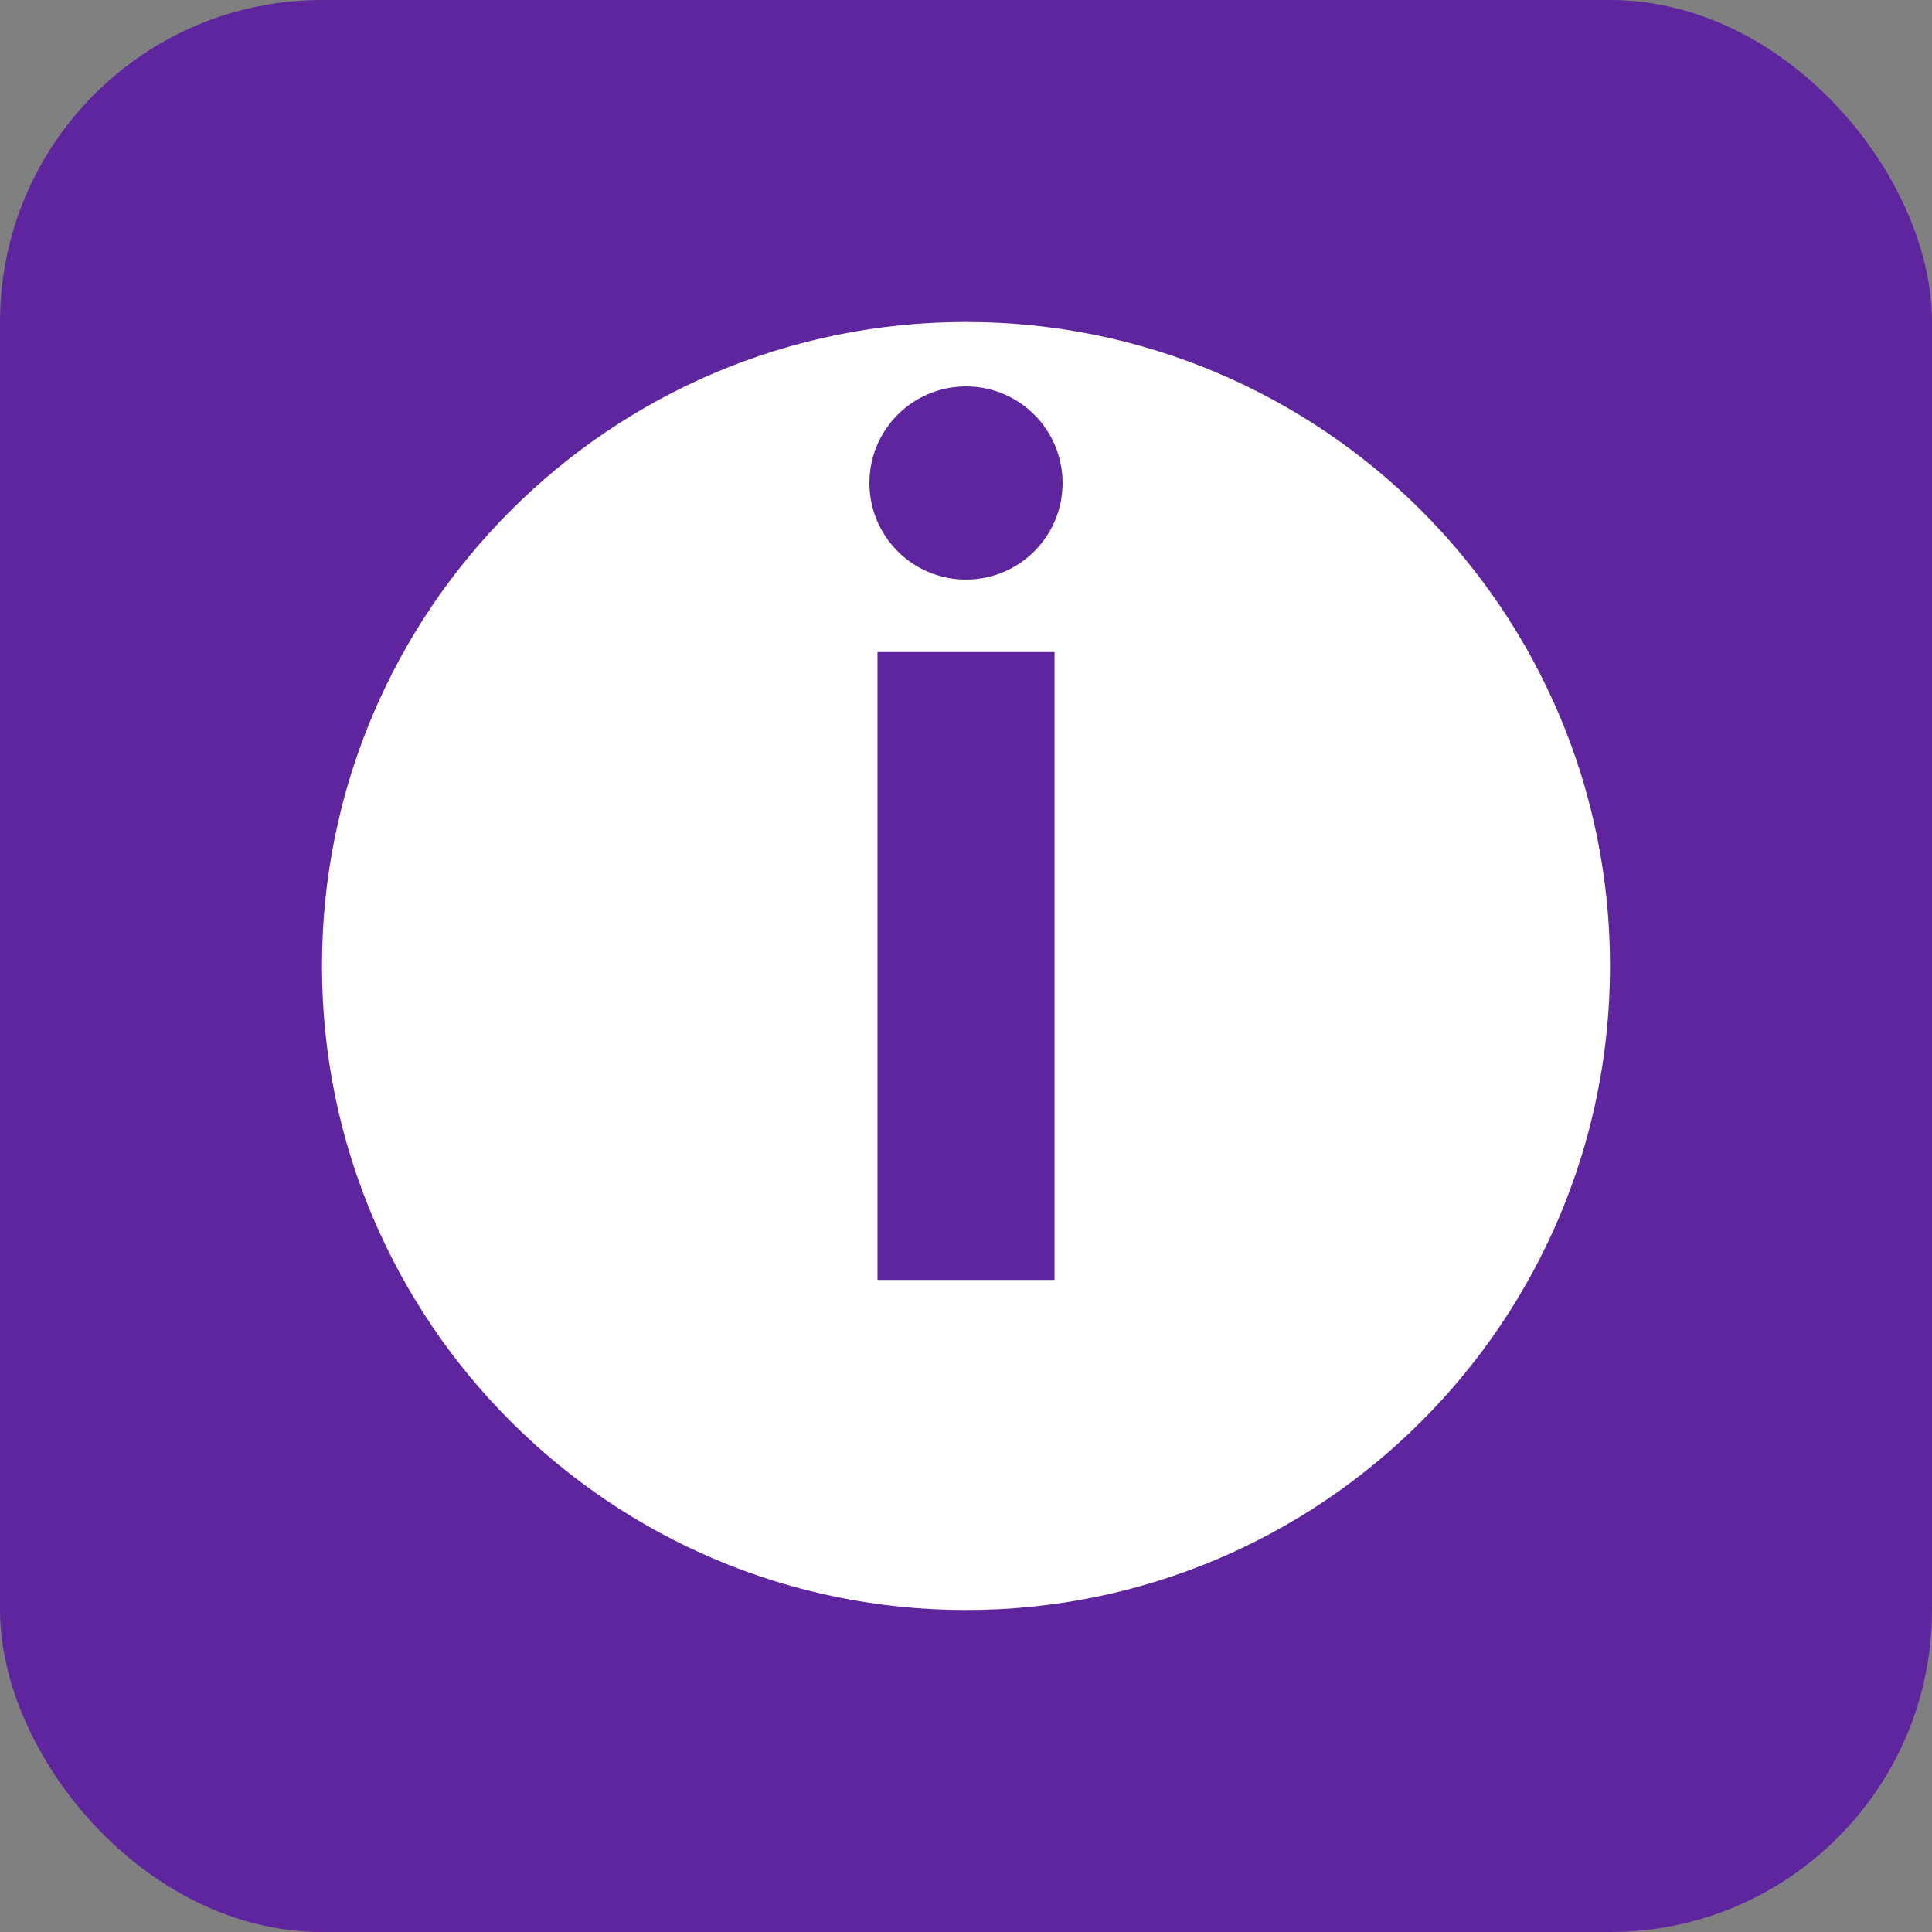 <?xml version="1.0" encoding="UTF-8"?>
<svg width="24" height="24" viewBox="0 0 24 24" fill="none" xmlns="http://www.w3.org/2000/svg">
  <rect x="0" y="0" width="24" height="24" fill="#808080" stroke="none"/>
  <rect width="24" height="24" rx="4" fill="#5F259F"/>
  <path d="M12 4C7.582 4 4 7.582 4 12C4 16.418 7.582 20 12 20C16.418 20 20 16.418 20 12C20 7.582 16.418 4 12 4ZM13.1 15.9H10.9V8.1H13.1V15.9ZM12 7.2C11.337 7.2 10.8 6.663 10.8 6C10.8 5.337 11.337 4.8 12 4.8C12.663 4.8 13.2 5.337 13.2 6C13.2 6.663 12.663 7.2 12 7.2Z" fill="white"/>
  <path d="M12 4C7.582 4 4 7.582 4 12C4 16.418 7.582 20 12 20C16.418 20 20 16.418 20 12C20 7.582 16.418 4 12 4ZM13.1 15.9H10.9V8.1H13.1V15.9ZM12 7.2C11.337 7.2 10.8 6.663 10.8 6C10.8 5.337 11.337 4.8 12 4.8C12.663 4.8 13.2 5.337 13.2 6C13.2 6.663 12.663 7.2 12 7.2Z" fill="white" fill-opacity="0.1"/>
</svg> 